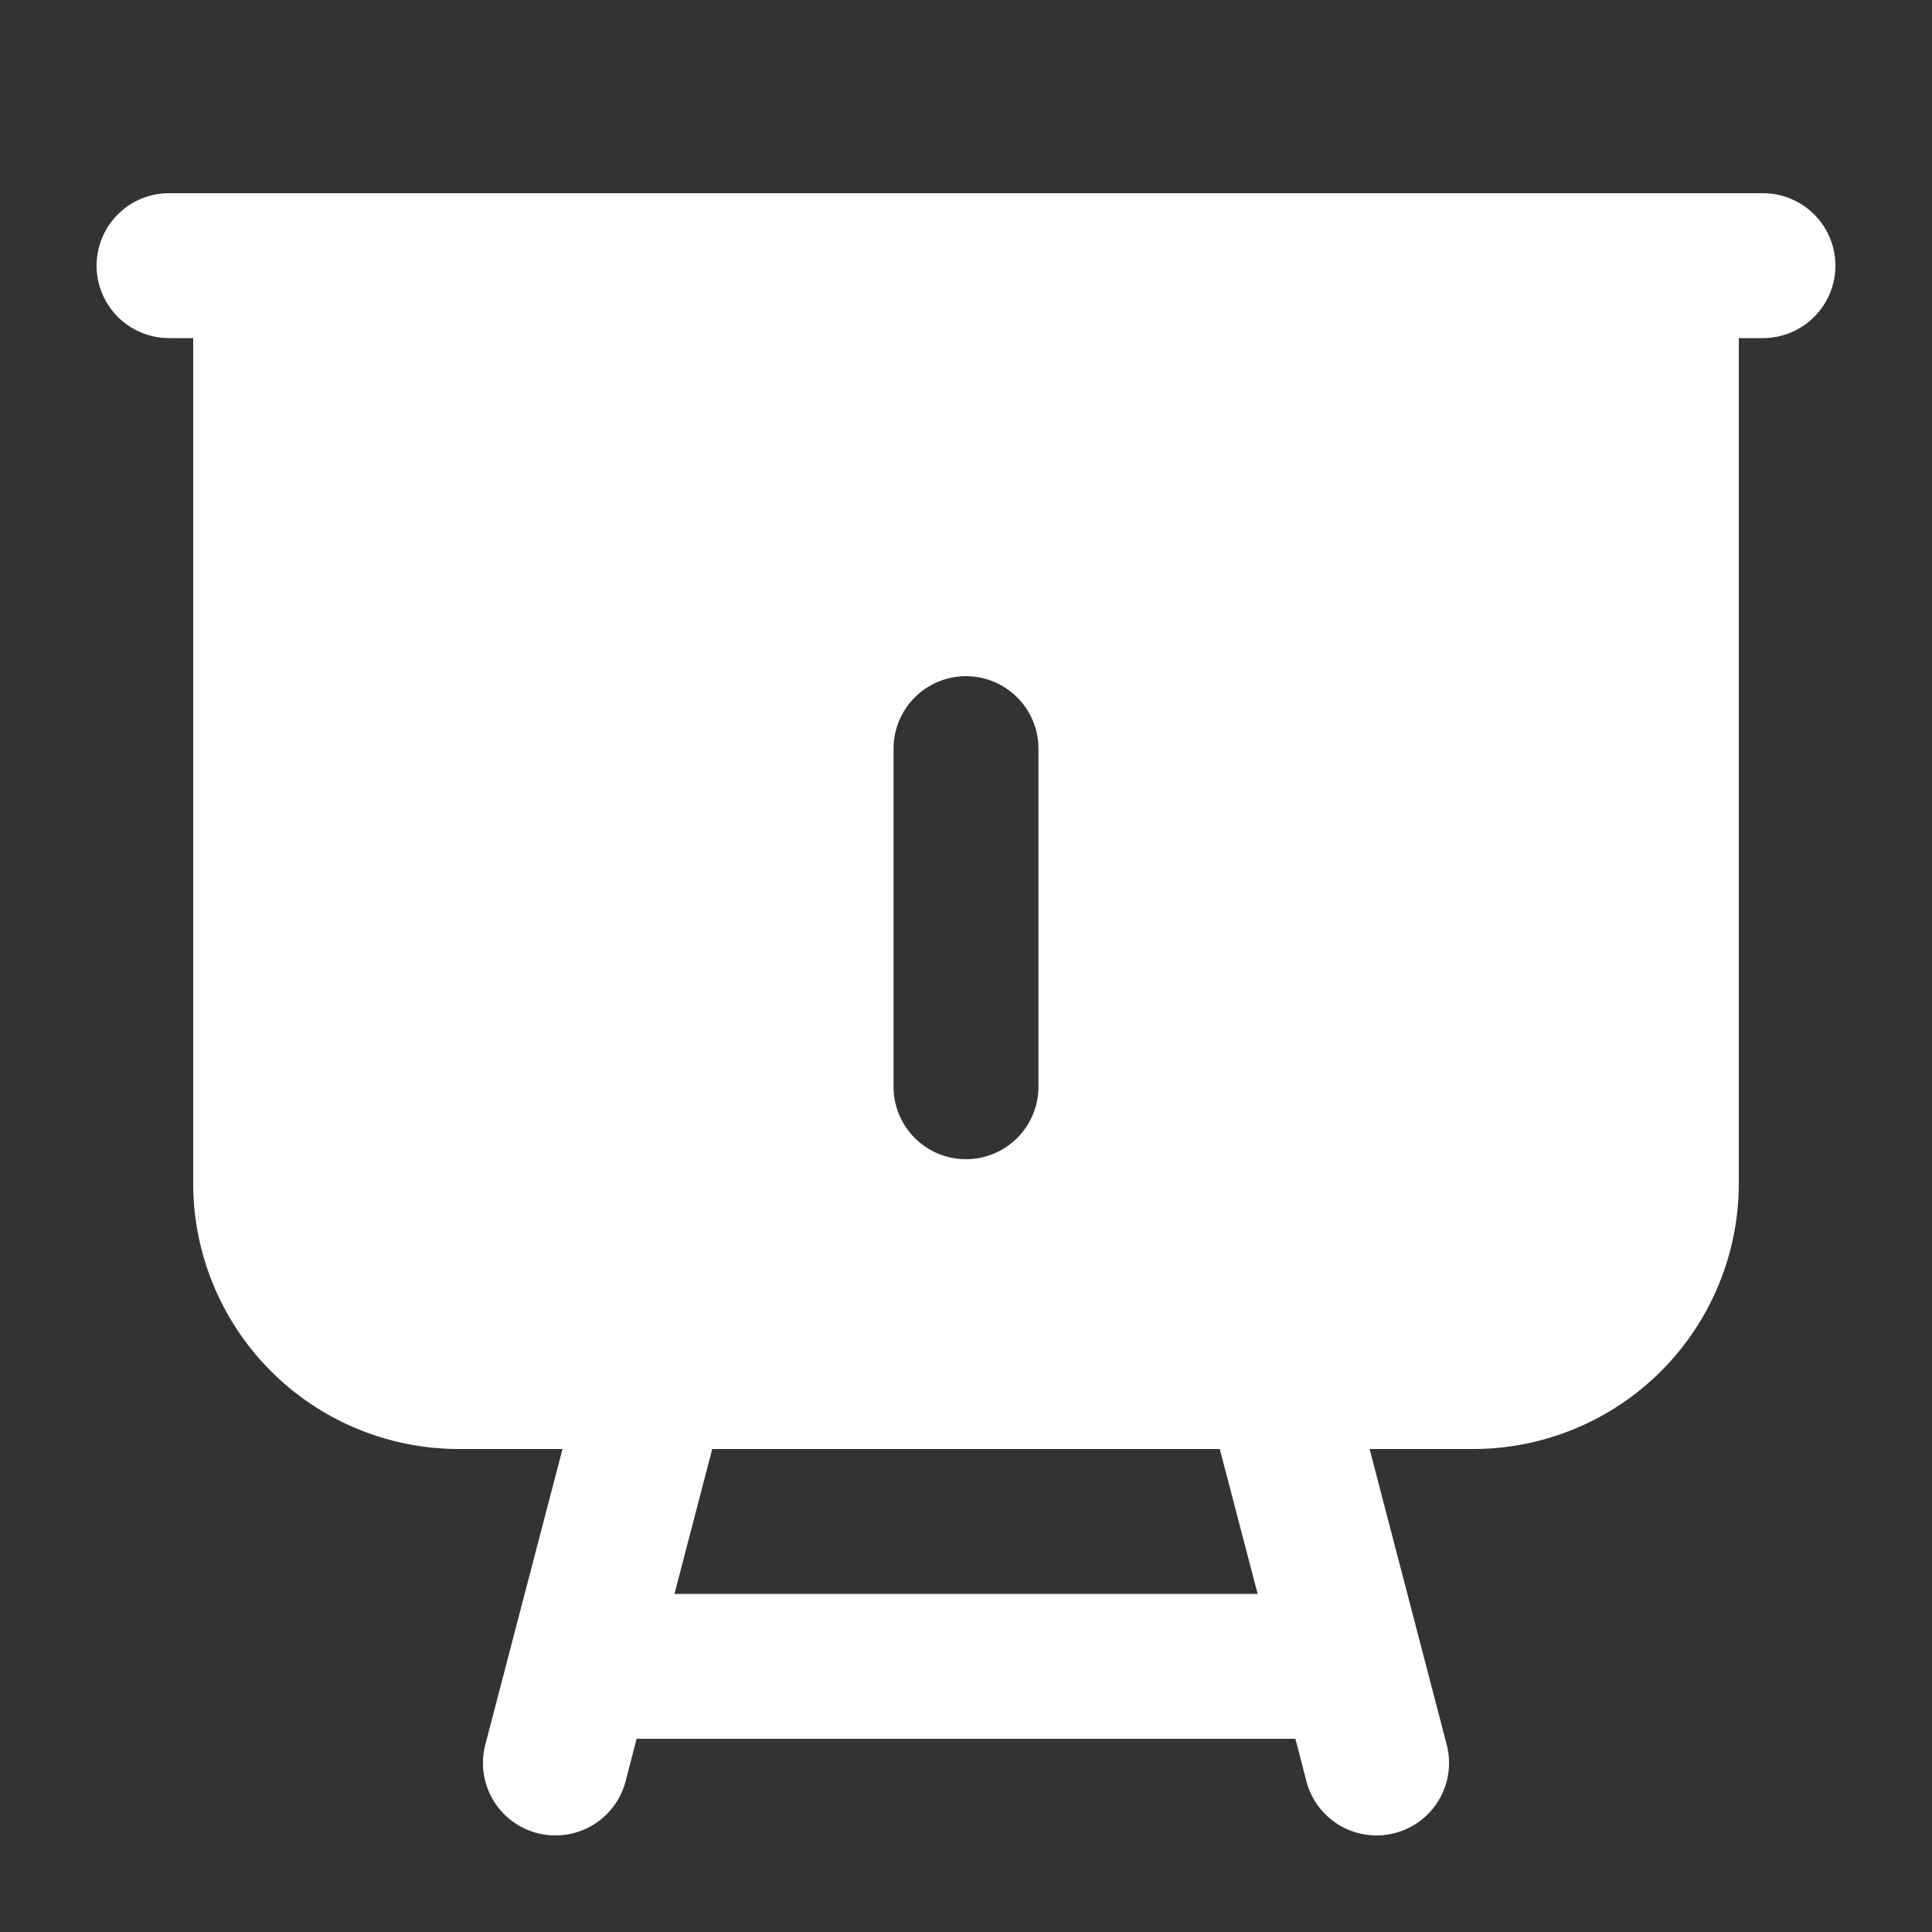 <svg xmlns="http://www.w3.org/2000/svg" viewBox="0 0 20 20" fill="white" className="size-5">
  <rect x="0" y="0" width="20" height="20" fill="#333333" stroke="none"/>
  <path fillRule="evenodd" d="M1 2.75A.75.75 0 0 1 1.75 2h16.5a.75.75 0 0 1 0 1.5H18v8.75A2.75 2.75 0 0 1 15.25 15h-1.072l.798 3.06a.75.75 0 0 1-1.452.38L13.41 18H6.59l-.114.44a.75.75 0 0 1-1.452-.38L5.823 15H4.75A2.75 2.75 0 0 1 2 12.25V3.5h-.25A.75.75 0 0 1 1 2.75ZM7.373 15l-.391 1.5h6.037l-.392-1.5H7.373ZM13.25 5a.75.75 0 0 1 .75.75v5.5a.75.75 0 0 1-1.5 0v-5.5a.75.75 0 0 1 .75-.75Zm-6.5 4a.75.75 0 0 1 .75.75v1.5a.75.75 0 0 1-1.5 0v-1.5A.75.75 0 0 1 6.75 9Zm4-1.25a.75.75 0 0 0-1.5 0v3.5a.75.75 0 0 0 1.5 0v-3.5Z" clipRule="evenodd" />
</svg>
